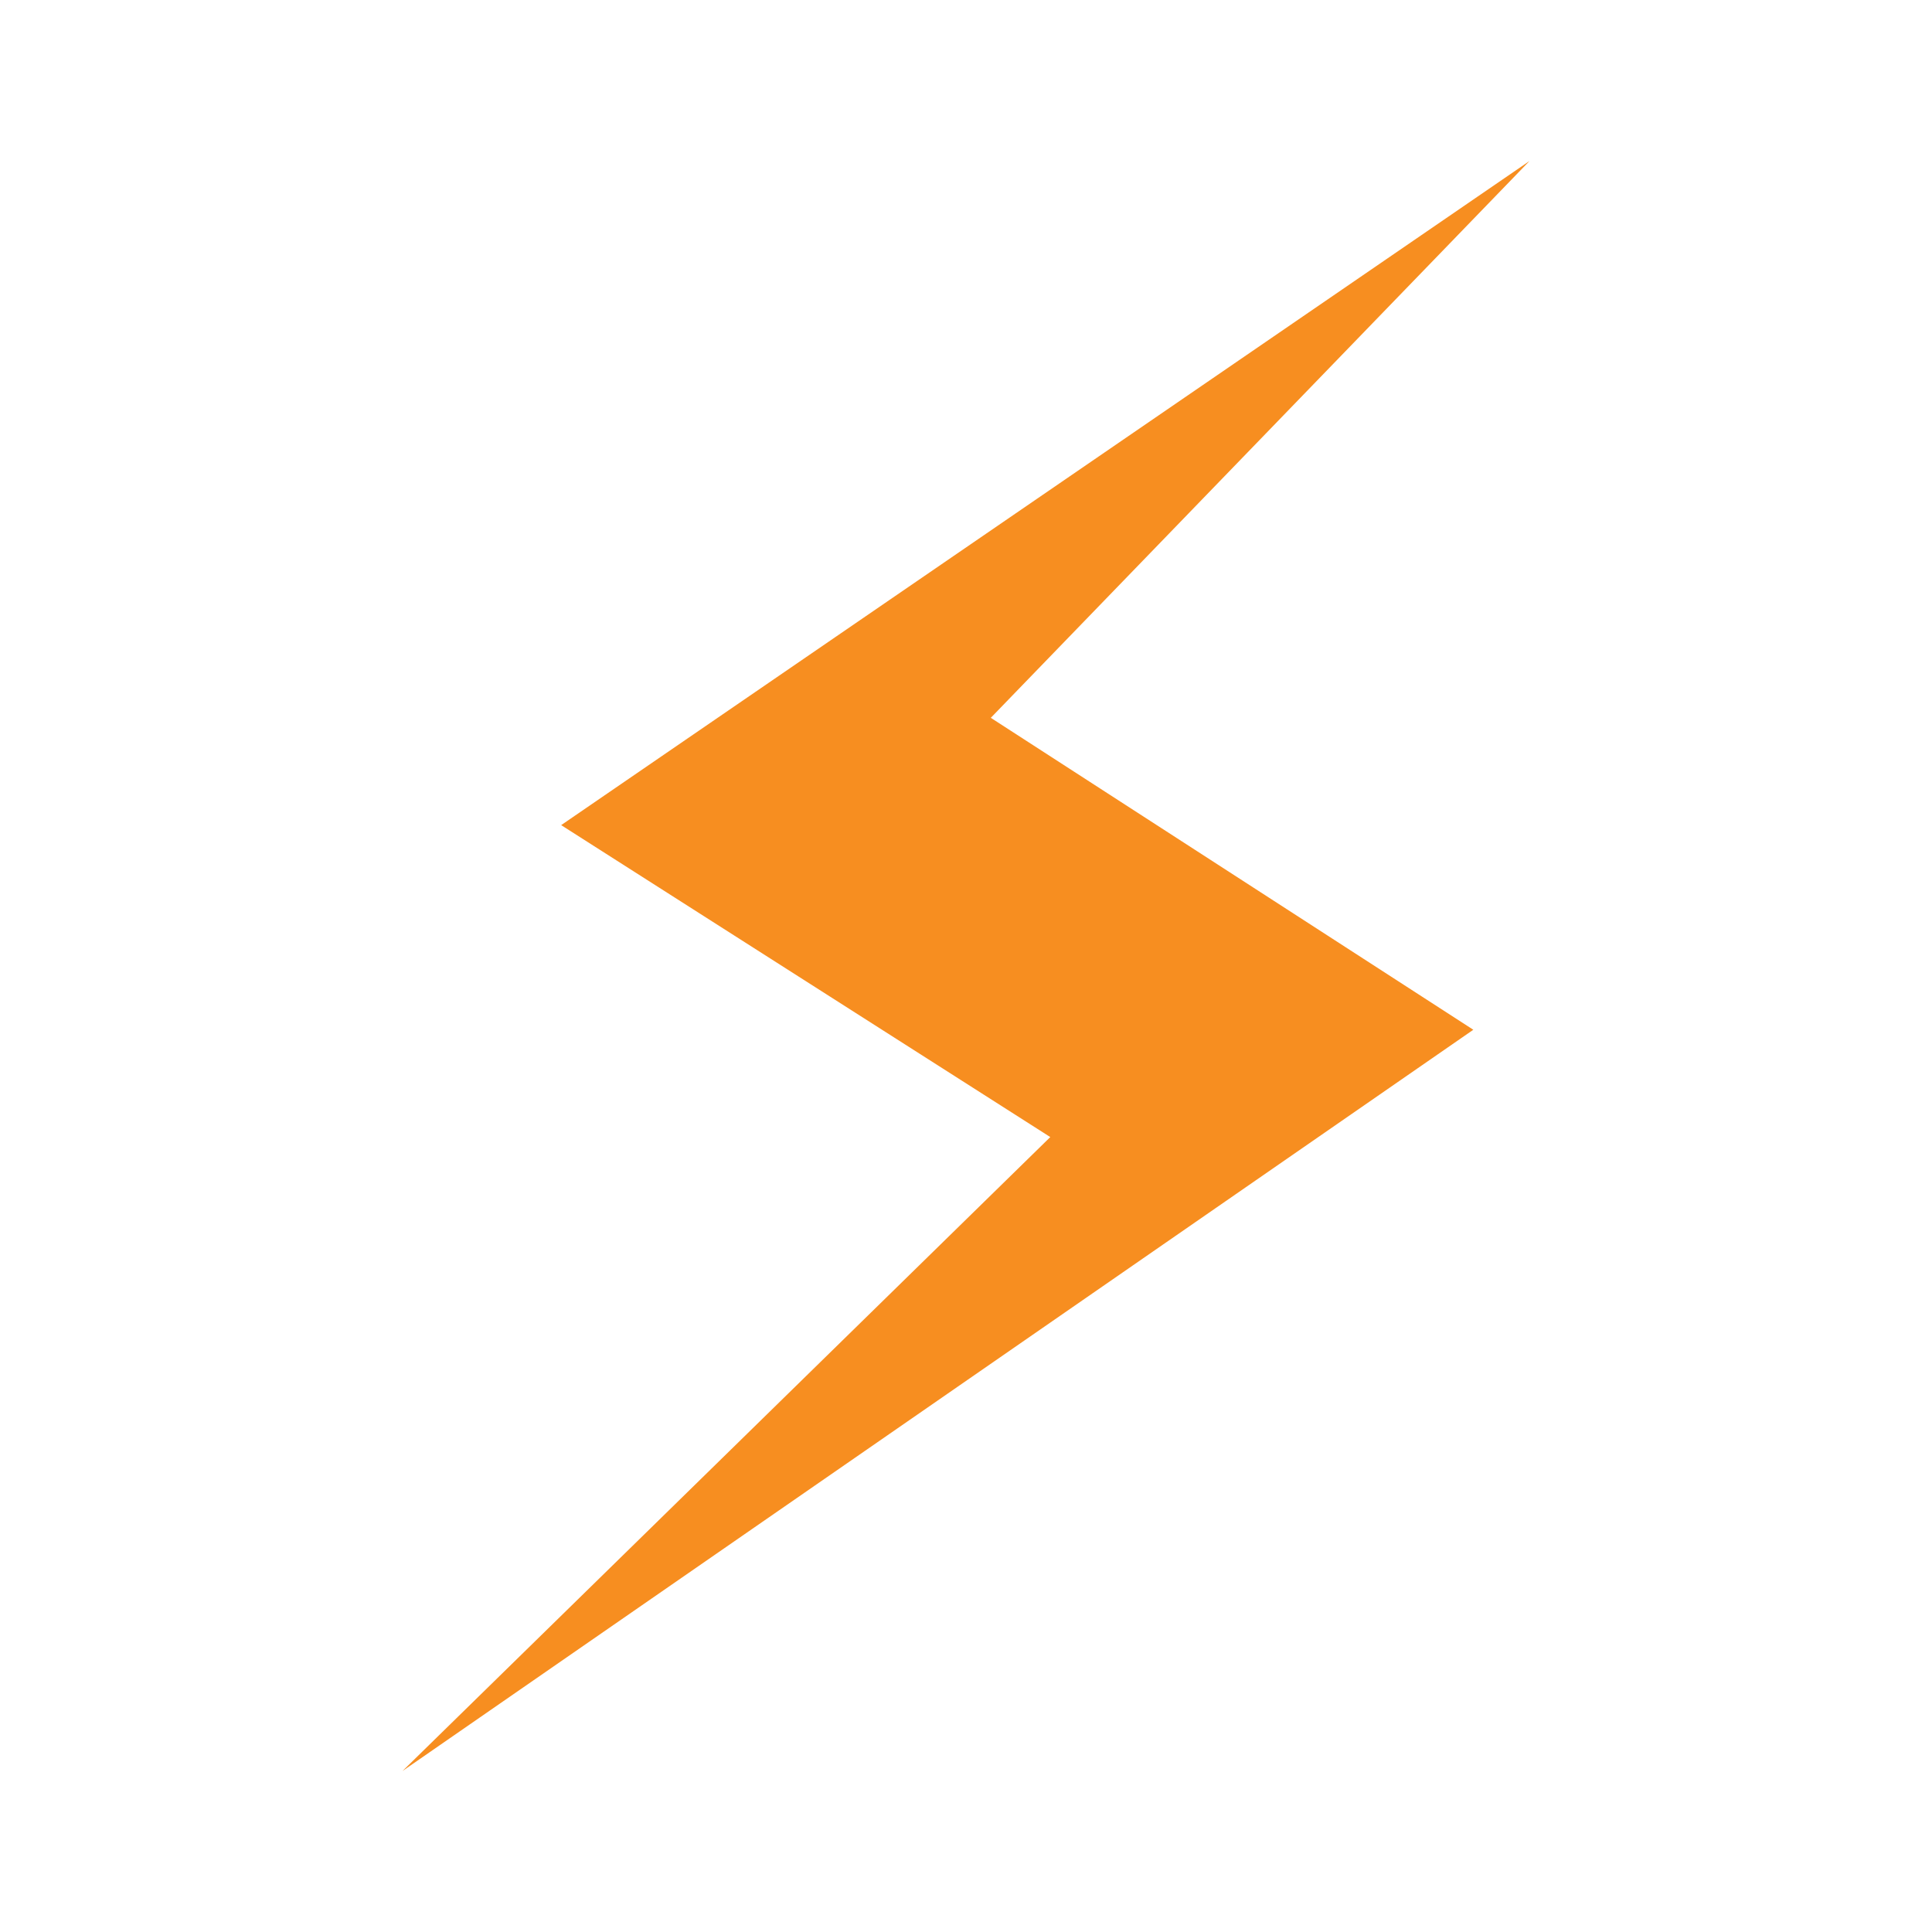 <svg width="24" height="24" viewBox="0 0 24 24" fill="none" xmlns="http://www.w3.org/2000/svg">
<path fill-rule="evenodd" clip-rule="evenodd" d="M19 2L6.971 10.25L13.047 14.125L5 22L18.302 12.792L12.308 8.917L19 2Z" fill="#F78E20"/>
</svg>
